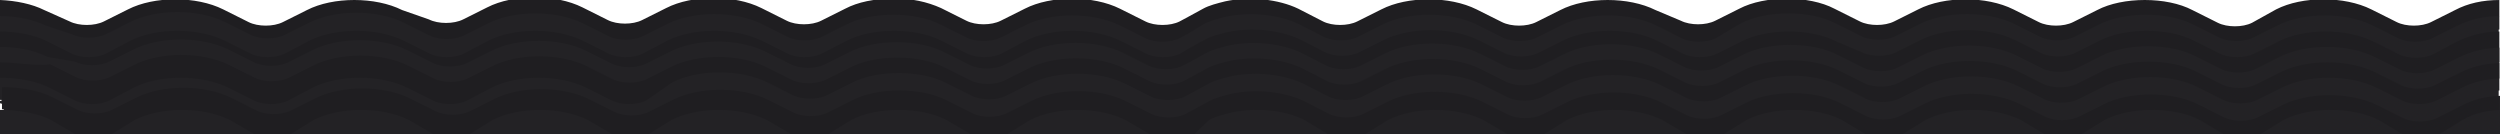 <?xml version="1.0" encoding="utf-8"?>
<!-- Generator: Adobe Illustrator 27.8.1, SVG Export Plug-In . SVG Version: 6.00 Build 0)  -->
<svg version="1.1" id="Capa_1" xmlns="http://www.w3.org/2000/svg" xmlns:xlink="http://www.w3.org/1999/xlink" x="0px" y="0px"
	 viewBox="0 0 373 20" style="enable-background:new 0 0 373 20;" xml:space="preserve">
<style type="text/css">
	.st0{fill:#1F1E21;}
	.st1{fill:#232225;}
</style>
<path class="st0" d="M373,0c-2.6,0-4.8,0.5-6.7,1.5l-3.6,1.8c-1.4,0.7-3.7,0.7-5.1,0l-3.8-1.9c-4-2-10.3-2-14.2,0L336,3.4
	c-1.4,0.7-3.7,0.7-5.1,0l-3.8-1.9c-1.9-1-4.5-1.5-7.1-1.5c-2.6,0-5.2,0.5-7.1,1.5l-3.6,1.8c-1.4,0.7-3.7,0.7-5.1,0l-3.8-1.9
	c-4-2-10.3-2-14.2,0l-3.6,1.8c-1.4,0.7-3.7,0.7-5.1,0l-3.8-1.9c-1.9-1-4.5-1.5-7.1-1.5c-2.6,0-5.2,0.5-7.1,1.5l-3.6,1.8
	c-1.4,0.7-3.7,0.7-5.1,0L247,1.5c-4-2-10.3-2-14.2,0l-3.6,1.8c-1.4,0.7-3.7,0.7-5.1,0l-3.8-1.9c-4-2-10.3-2-14.2,0l-3.6,1.8
	c-1.4,0.7-3.7,0.7-5.1,0l-3.7-1.9c-2.9-1.4-7.2-1.9-10.9-1.1c-1.2,0.3-2.4,0.6-3.3,1.1l-2.2,1.2l-1.3,0.7c-1.4,0.7-3.7,0.7-5.1,0
	l-3.8-1.9c-4-2-10.3-2-14.2,0l-3.6,1.8c-1.4,0.7-3.7,0.7-5.1,0l-3.8-1.9c-2-0.9-4.5-1.5-7.2-1.4c-2.7,0-5.2,0.5-7.1,1.5l-3.6,1.8
	c-1.4,0.7-3.7,0.7-5.1,0l-3.8-1.9c-4-2-10.3-2-14.2,0l-3.6,1.8c-1.4,0.7-3.7,0.7-5.1,0l-3.8-1.9c-4-2-10.3-2-14.2,0l-3.6,1.8
	c-1.4,0.7-3.7,0.7-5.1,0L60,1.5c-4-2-10.3-2-14.2,0l-3.6,1.8c-1.4,0.7-3.7,0.7-5.1,0l-3.8-1.9c-4-2-10.3-2-14.2,0l-3.6,1.8
	c-1.4,0.7-3.7,0.7-5.1,0L6.6,1.5C4.8,0.6,2.4,0.1,0,0v3.3c0.7,0.1-0.6,0.2,0,0.5l5.8,1.9c4,2,10.3,2,14.2,0l3.6-1.8
	c1.4-0.7,3.7-0.7,5.1,0l3.8,1.9c4,2,10.3,2,14.2,0l3.6-1.8c1.4-0.7,3.7-0.7,5.1,0l3.8,1.9c4,2,10.3,2,14.2,0L77,3.8
	c1.4-0.7,3.7-0.7,5.1,0l3.8,1.9c4,2,10.3,2,14.2,0l3.6-1.8c1.4-0.7,3.7-0.7,5.1,0l3.8,1.9c4,2,10.3,2,14.2,0l3.6-1.8
	c1.4-0.7,3.7-0.7,5.1,0l3.8,1.9c4,2,10.3,2,14.2,0l3.6-1.8c1.4-0.7,3.7-0.7,5.1,0l3.8,1.9c4,2,10.3,2,14.2,0l3.6-1.8
	c0.3-0.2,0.7-0.3,1.2-0.4c1.3-0.3,2.9-0.1,3.9,0.4l3.8,1.9c4,2,10.3,2,14.2,0l3.6-1.8c1.4-0.7,3.7-0.7,5.1,0l3.8,1.9
	c4,2,10.3,2,14.2,0l3.6-1.8c1.4-0.7,3.7-0.7,5.1,0l3.8,1.9c4,2,10.3,2,14.2,0l3.6-1.8c1.4-0.7,3.7-0.7,5.1,0l3.8,1.9
	c4,2,10.3,2,14.2,0l3.6-1.8c1.4-0.7,3.7-0.7,5.1,0l3.8,1.9c4,2,10.3,2,14.2,0l3.6-1.8c1.4-0.7,3.7-0.7,5.1,0l3.8,1.9
	c1.9,1,4.5,1.5,7.1,1.5c2.6,0,5.2-0.5,7.1-1.5l3.6-1.8c1.4-0.7,3.7-0.7,5.1,0l3.8,1.9c4,2,10.3,2,14.2,0l3.6-1.8
	c0.7-0.3,1.2-0.5,2.2-0.5V0L373,0z"/>
<path class="st1" d="M373,2.4c-2.6,0-4.7,0.6-6.5,1.5l-3.6,1.8c-1.4,0.7-3.7,0.7-5.1,0L354,3.8c-4-2-10.3-2-14.2,0l-3.6,1.8
	c-1.4,0.7-3.7,0.7-5.1,0l-3.8-1.9c-1.9-1-4.5-1.5-7.1-1.5c-2.6,0-5.2,0.5-7.1,1.5l-3.6,1.8c-1.4,0.7-3.7,0.7-5.1,0l-3.8-1.9
	c-4-2-10.3-2-14.2,0l-3.6,1.8c-1.4,0.7-3.7,0.7-5.1,0l-3.8-1.9c-1.9-1-4.5-1.5-7.1-1.5c-2.6,0-5.2,0.5-7.1,1.5L256,5.7
	c-1.4,0.7-3.7,0.7-5.1,0l-3.8-1.9c-4-2-10.3-2-14.2,0l-3.6,1.8c-1.4,0.7-3.7,0.7-5.1,0l-3.8-1.9c-4-2-10.3-2-14.2,0l-3.6,1.8
	c-1.4,0.7-3.7,0.7-5.1,0l-3.7-1.9c-2.9-1.4-7.2-1.9-10.9-1.1c-1.2,0.3-2.4,0.6-3.3,1.1L177.3,5l-1.3,0.7c-1.4,0.7-3.7,0.7-5.1,0
	l-3.8-1.9c-4-2-10.3-2-14.2,0l-3.6,1.8c-1.4,0.7-3.7,0.7-5.1,0l-3.8-1.9c-1.9-1-4.5-1.5-7.1-1.5c-2.7,0-5.2,0.5-7.1,1.5l-3.6,1.8
	c-1.4,0.7-3.7,0.7-5.1,0l-3.8-1.9c-4-2-10.3-2-14.2,0l-3.6,1.8c-1.4,0.7-3.7,0.7-5.1,0l-3.8-1.9c-4-2-10.3-2-14.2,0l-3.6,1.8
	c-1.4,0.7-3.7,0.7-5.1,0l-3.8-1.9c-4-2-10.3-2-14.2,0l-3.6,1.8c-1.4,0.7-3.7,0.7-5.1,0l-3.8-1.9c-4-2-10.3-2-14.2,0l-3.6,1.8
	c-1.4,0.7-3.7,0.7-5.1,0L6.8,3.8C4.9,2.9,2.5,2.4,0,2.4v3.3c0.8,0-0.6,0.2,0,0.5l5.9,1.9c4,2,10.3,2,14.2,0l3.6-1.8
	c1.4-0.7,3.7-0.7,5.1,0l3.8,1.9c4,2,10.3,2,14.2,0l3.6-1.8c1.4-0.7,3.7-0.7,5.1,0l3.8,1.9c4,2,10.3,2,14.2,0l3.6-1.8
	c1.4-0.7,3.7-0.7,5.1,0l3.8,1.9c4,2,10.3,2,14.2,0l3.6-1.8c1.4-0.7,3.7-0.7,5.1,0l3.8,1.9c4,2,10.3,2,14.2,0l3.6-1.8
	c1.4-0.7,3.7-0.7,5.1,0l3.8,1.9c4,2,10.3,2,14.2,0l3.6-1.8c1.4-0.7,3.7-0.7,5.1,0l3.8,1.9c4,2,10.3,2,14.2,0l3.6-1.8
	c0.3-0.2,0.7-0.3,1.2-0.4c1.3-0.3,2.9-0.1,3.9,0.4l3.8,1.9c4,2,10.3,2,14.2,0l3.6-1.8c1.4-0.7,3.7-0.7,5.1,0l3.8,1.9
	c4,2,10.3,2,14.2,0l3.6-1.8c1.4-0.7,3.7-0.7,5.1,0l3.8,1.9c4,2,10.3,2,14.2,0l3.6-1.8c1.4-0.7,3.7-0.7,5.1,0l3.8,1.9
	c4,2,10.3,2,14.2,0l3.6-1.8c1.4-0.7,3.7-0.7,5.1,0l3.8,1.9c4,2,10.3,2,14.2,0l3.6-1.8c1.4-0.7,3.7-0.7,5.1,0l3.8,1.9
	c1.9,1,4.5,1.5,7.1,1.5c2.6,0,5.2-0.5,7.1-1.5l3.6-1.8c1.4-0.7,3.7-0.7,5.1,0l3.8,1.9c4,2,10.3,2,14.2,0l3.6-1.8
	c0.6-0.3,1.1-0.5,2-0.5V2.4L373,2.4z"/>
<path class="st0" d="M373,4.7c-2.5,0-4.5,0.6-6.4,1.5L363,8.1c-1.4,0.7-3.7,0.7-5.1,0l-3.8-1.9c-4-2-10.3-2-14.2,0l-3.6,1.8
	c-1.4,0.7-3.7,0.7-5.1,0l-3.8-1.9c-1.9-1-4.5-1.5-7.1-1.5c-2.6,0-5.2,0.5-7.1,1.5l-3.6,1.8c-1.4,0.7-3.7,0.7-5.1,0l-3.8-1.9
	c-4-2-10.3-2-14.2,0l-3.6,1.8c-1.4,0.7-3.7,0.7-5.1,0L274,6.2c-1.9-1-4.5-1.5-7.1-1.5c-2.6,0-5.2,0.5-7.1,1.5l-3.6,1.8
	c-1.4,0.7-3.7,0.7-5.1,0l-3.8-1.9c-4-2-10.3-2-14.2,0l-3.6,1.8c-1.4,0.7-3.7,0.7-5.1,0l-3.8-1.9c-4-2-10.3-2-14.2,0l-3.6,1.8
	c-1.4,0.7-3.7,0.7-5.1,0l-3.7-1.9c-2.9-1.4-7.2-1.9-10.9-1.1c-1.2,0.3-2.4,0.6-3.3,1.1l-2.2,1.2L176.1,8c-1.4,0.7-3.7,0.7-5.1,0
	l-3.8-1.9c-4-2-10.3-2-14.2,0L149.4,8c-1.4,0.7-3.7,0.7-5.1,0l-3.8-1.9c-1.9-1-4.5-1.5-7.1-1.5c-2.7,0-5.2,0.5-7.1,1.5L122.6,8
	c-1.4,0.7-3.7,0.7-5.1,0l-3.8-1.9c-4-2-10.3-2-14.2,0L95.9,8c-1.4,0.7-3.7,0.7-5.1,0L87,6.1c-4-2-10.3-2-14.2,0L69.2,8
	c-1.4,0.7-3.7,0.7-5.1,0l-3.8-1.9c-4-2-10.3-2-14.2,0L42.5,8c-1.4,0.7-3.7,0.7-5.1,0l-3.8-1.9c-4-2-10.3-2-14.2,0L15.8,8
	c-1.4,0.7-3.7,0.7-5.1,0L6.9,6.1C5.1,5.2,2.5,4.7,0,4.7V8c0.8,0-0.6,0.2,0,0.5l6.1,1.9c4,2,10.3,2,14.2,0L24,8.5
	c1.4-0.7,3.7-0.7,5.1,0l3.8,1.9c4,2,10.3,2,14.2,0l3.6-1.8c1.4-0.7,3.7-0.7,5.1,0l3.8,1.9c4,2,10.3,2,14.2,0l3.6-1.8
	c1.4-0.7,3.7-0.7,5.1,0l3.8,1.9c4,2,10.3,2,14.2,0l3.6-1.8c1.4-0.7,3.7-0.7,5.1,0l3.8,1.9c4,2,10.3,2,14.2,0l3.6-1.8
	c1.4-0.7,3.7-0.7,5.1,0l3.8,1.9c4,2,10.3,2,14.2,0l3.6-1.8c1.4-0.7,3.7-0.7,5.1,0l3.8,1.9c4,2,10.3,2,14.2,0l3.6-1.8
	c0.3-0.2,0.7-0.3,1.2-0.4c1.3-0.3,2.9-0.1,3.9,0.4l3.8,1.9c4,2,10.3,2,14.2,0l3.6-1.8c1.4-0.7,3.7-0.7,5.1,0l3.8,1.9
	c4,2,10.3,2,14.2,0l3.6-1.8c1.4-0.7,3.7-0.7,5.1,0l3.8,1.9c4,2,10.3,2,14.2,0l3.6-1.8c1.4-0.7,3.7-0.7,5.1,0l3.8,1.9
	c4,2,10.3,2,14.2,0l3.6-1.8c1.4-0.7,3.7-0.7,5.1,0l3.8,1.9c4,2,10.3,2,14.2,0l3.6-1.8c1.4-0.7,3.7-0.7,5.1,0l3.8,1.9
	c1.9,1,4.5,1.5,7.1,1.5c2.6,0,5.2-0.5,7.1-1.5l3.6-1.8c1.4-0.7,3.7-0.7,5.1,0l3.8,1.9c4,2,10.3,2,14.2,0l3.6-1.8
	c0.6-0.3,1-0.5,1.8-0.5V4.7L373,4.7z"/>
<path class="st1" d="M373,7.1c-2.5,0.1-4.4,0.6-6.2,1.5l-3.6,1.8c-1.4,0.7-3.7,0.7-5.1,0l-3.8-1.9c-4-2-10.3-2-14.2,0l-3.6,1.8
	c-1.4,0.7-3.7,0.7-5.1,0l-3.8-1.9c-1.9-1-4.5-1.5-7.1-1.5c-2.6,0-5.2,0.5-7.1,1.5l-3.6,1.8c-1.4,0.7-3.7,0.7-5.1,0l-3.8-1.9
	c-4-2-10.3-2-14.2,0l-3.6,1.8c-1.4,0.7-3.7,0.7-5.1,0l-3.8-1.9c-1.9-1-4.5-1.5-7.1-1.5c-2.6,0-5.2,0.5-7.1,1.5l-3.6,1.8
	c-1.4,0.7-3.7,0.7-5.1,0l-3.8-1.9c-4-2-10.3-2-14.2,0l-3.6,1.8c-1.4,0.7-3.7,0.7-5.1,0l-3.8-1.9c-4-2-10.3-2-14.2,0l-3.6,1.8
	c-1.4,0.7-3.7,0.7-5.1,0l-3.7-1.9c-2.9-1.4-7.2-1.9-10.9-1.1c-1.2,0.3-2.4,0.6-3.3,1.1l-2.2,1.2l-1.3,0.7c-1.4,0.7-3.7,0.7-5.1,0
	l-3.8-1.9c-4-2-10.3-2-14.2,0l-3.6,1.8c-1.4,0.7-3.7,0.7-5.1,0l-3.8-1.9c-1.9-1-4.5-1.5-7.1-1.5c-2.7,0-5.2,0.5-7.1,1.5l-3.6,1.8
	c-1.4,0.7-3.7,0.7-5.1,0l-3.8-1.9c-4-2-10.3-2-14.2,0l-3.6,1.8c-1.4,0.7-3.7,0.7-5.1,0l-3.8-1.9c-4-2-10.3-2-14.2,0l-3.6,1.8
	c-1.4,0.7-3.7,0.7-5.1,0l-3.8-1.9c-4-2-10.3-2-14.2,0l-3.6,1.8c-1.4,0.7-3.7,0.7-5.1,0l-3.8-1.9c-4-2-10.3-2-14.2,0l-3.6,1.8
	c-1.4,0.7-3.7,0.7-5.1,0L7.1,8.5C5.2,7.5,2.6,7,0,7v3.3c0.9,0-0.6,0.2,0,0.5l6.3,1.9c4,2,10.3,2,14.2,0l3.6-1.8
	c1.4-0.7,3.7-0.7,5.1,0l3.8,1.9c4,2,10.3,2,14.2,0l3.6-1.8c1.4-0.7,3.7-0.7,5.1,0l3.8,1.9c4,2,10.3,2,14.2,0l3.6-1.8
	c1.4-0.7,3.7-0.7,5.1,0l3.8,1.9c4,2,10.3,2,14.2,0l3.6-1.8c1.4-0.7,3.7-0.7,5.1,0l3.8,1.9c4,2,10.3,2,14.2,0l3.6-1.8
	c1.4-0.7,3.7-0.7,5.1,0l3.8,1.9c4,2,10.3,2,14.2,0l3.6-1.8c1.4-0.7,3.7-0.7,5.1,0l3.8,1.9c4,2,10.3,2,14.2,0l3.6-1.8
	c0.3-0.2,0.7-0.3,1.2-0.4c1.3-0.3,2.9-0.1,3.9,0.4l3.8,1.9c4,2,10.3,2,14.2,0l3.6-1.8c1.4-0.7,3.7-0.7,5.1,0l3.8,1.9
	c4,2,10.3,2,14.2,0l3.6-1.8c1.4-0.7,3.7-0.7,5.1,0l3.8,1.9c4,2,10.3,2,14.2,0l3.6-1.8c1.4-0.7,3.7-0.7,5.1,0l3.8,1.9
	c4,2,10.3,2,14.2,0l3.6-1.8c1.4-0.7,3.7-0.7,5.1,0l3.8,1.9c4,2,10.3,2,14.2,0l3.6-1.8c1.4-0.7,3.7-0.7,5.1,0l3.8,1.9
	c1.9,1,4.5,1.5,7.1,1.5c2.6,0,5.2-0.5,7.1-1.5l3.6-1.8c1.4-0.7,3.7-0.7,5.1,0l3.8,1.9c4,2,10.3,2,14.2,0l3.6-1.8
	c0.6-0.3,0.9-0.5,1.7-0.5V7.1L373,7.1z"/>
<path class="st0" d="M373,9.4c-2.5,0.1-4.3,0.6-6.1,1.5l-3.6,1.8c-1.4,0.7-3.7,0.7-5.1,0l-3.8-1.9c-4-2-10.3-2-14.2,0l-3.6,1.8
	c-1.4,0.7-3.7,0.7-5.1,0l-3.8-1.9c-1.9-1-4.5-1.5-7.1-1.5c-2.6,0-5.2,0.5-7.1,1.5l-3.6,1.8c-1.4,0.7-3.7,0.7-5.1,0l-3.8-1.9
	c-4-2-10.3-2-14.2,0l-3.6,1.8c-1.4,0.7-3.7,0.7-5.1,0l-3.8-1.9c-1.9-1-4.5-1.5-7.1-1.5c-2.6,0-5.2,0.5-7.1,1.5l-3.6,1.8
	c-1.4,0.7-3.7,0.7-5.1,0l-3.8-1.9c-4-2-10.3-2-14.2,0l-3.6,1.8c-1.4,0.7-3.7,0.7-5.1,0l-3.8-1.9c-4-2-10.3-2-14.2,0l-3.6,1.8
	c-1.4,0.7-3.7,0.7-5.1,0l-3.7-1.9c-2.9-1.4-7.2-1.9-10.9-1.1c-1.2,0.3-2.4,0.6-3.3,1.1l-2.2,1.2l-1.3,0.7c-1.4,0.7-3.7,0.7-5.1,0
	l-3.8-1.9c-4-2-10.3-2-14.2,0l-3.6,1.8c-1.4,0.7-3.7,0.7-5.1,0l-3.8-1.9c-1.9-1-4.5-1.5-7.1-1.5c-2.7,0-5.2,0.5-7.1,1.5l-3.6,1.8
	c-1.4,0.7-3.7,0.7-5.1,0l-3.8-1.9c-4-2-10.3-2-14.2,0l-3.6,1.8c-1.4,0.7-3.7,0.7-5.1,0l-3.8-1.9c-4-2-10.3-2-14.2,0l-3.6,1.8
	c-1.4,0.7-3.7,0.7-5.1,0l-3.8-1.9c-4-2-10.3-2-14.2,0l-3.6,1.8c-1.4,0.7-3.7,0.7-5.1,0l-3.8-1.9c-4-2-10.3-2-14.2,0l-3.6,1.8
	c-1.4,0.7-3.7,0.7-5.1,0l-3.8-1.9C5.3,9.9,2.6,9.3,0,9.3v3.3c0.9,0-0.7,0.2,0,0.5L6.5,15c4,2,10.3,2,14.2,0l3.6-1.8
	c1.4-0.7,3.7-0.7,5.1,0l3.8,1.9c4,2,10.3,2,14.2,0l3.6-1.8c1.4-0.7,3.7-0.7,5.1,0l3.8,1.9c4,2,10.3,2,14.2,0l3.6-1.8
	c1.4-0.7,3.7-0.7,5.1,0l3.8,1.9c4,2,10.3,2,14.2,0l3.6-1.8c1.4-0.7,3.7-0.7,5.1,0l3.8,1.9c4,2,10.3,2,14.2,0l3.6-1.8
	c1.4-0.7,3.7-0.7,5.1,0L140,15c4,2,10.3,2,14.2,0l3.6-1.8c1.4-0.7,3.7-0.7,5.1,0l3.8,1.9c4,2,10.3,2,14.2,0l3.6-1.8
	c0.3-0.2,0.7-0.3,1.2-0.4c1.3-0.3,2.9-0.1,3.9,0.4l3.8,1.9c4,2,10.3,2,14.2,0l3.6-1.8c1.4-0.7,3.7-0.7,5.1,0l3.8,1.9
	c4,2,10.3,2,14.2,0l3.6-1.8c1.4-0.7,3.7-0.7,5.1,0l3.8,1.9c4,2,10.3,2,14.2,0l3.6-1.8c1.4-0.7,3.7-0.7,5.1,0l3.8,1.9
	c4,2,10.3,2,14.2,0l3.6-1.8c1.4-0.7,3.7-0.7,5.1,0l3.8,1.9c4,2,10.3,2,14.2,0l3.6-1.8c1.4-0.7,3.7-0.7,5.1,0l3.8,1.9
	c1.9,1,4.5,1.5,7.1,1.5c2.6,0,5.2-0.5,7.1-1.5l3.6-1.8c1.4-0.7,3.7-0.7,5.1,0l3.8,1.9c4,2,10.3,2,14.2,0l3.6-1.8
	c0.5-0.3,0.7-0.5,1.5-0.5V9.4L373,9.4z"/>
<path class="st1" d="M373,11.7c-2.4,0.1-4.2,0.6-5.9,1.5l-3.6,1.8c-1.4,0.7-3.7,0.7-5.1,0l-3.8-1.9c-4-2-10.3-2-14.2,0l-3.6,1.8
	c-1.4,0.7-3.7,0.7-5.1,0l-3.8-1.9c-1.9-1-4.5-1.5-7.1-1.5c-2.6,0-5.2,0.5-7.1,1.5l-3.6,1.8c-1.4,0.7-3.7,0.7-5.1,0l-3.8-1.9
	c-4-2-10.3-2-14.2,0l-3.6,1.8c-1.4,0.7-3.7,0.7-5.1,0l-3.8-1.9c-1.9-1-4.5-1.5-7.1-1.5c-2.6,0-5.2,0.5-7.1,1.5l-3.6,1.8
	c-1.4,0.7-3.7,0.7-5.1,0l-3.8-1.9c-4-2-10.3-2-14.2,0l-3.6,1.8c-1.4,0.7-3.7,0.7-5.1,0l-3.8-1.9c-4-2-10.3-2-14.2,0l-3.6,1.8
	c-1.4,0.7-3.7,0.7-5.1,0l-3.7-1.9c-2.9-1.4-7.2-1.9-10.9-1.1c-1.2,0.3-2.4,0.6-3.3,1.1l-2.2,1.2l-1.3,0.7c-1.4,0.7-3.7,0.7-5.1,0
	l-3.8-1.9c-4-2-10.3-2-14.2,0l-3.6,1.8c-1.4,0.7-3.7,0.7-5.1,0l-3.8-1.9c-1.9-1-4.5-1.5-7.1-1.5c-2.7,0-5.2,0.5-7.1,1.5l-3.6,1.8
	c-1.4,0.7-3.7,0.7-5.1,0l-3.8-1.9c-4-2-10.3-2-14.2,0L96.4,15c-1.4,0.7-3.7,0.7-5.1,0l-3.8-1.9c-4-2-10.3-2-14.2,0L69.7,15
	c-1.4,0.7-3.7,0.7-5.1,0l-3.8-1.9c-4-2-10.3-2-14.2,0L43,15c-1.4,0.7-3.7,0.7-5.1,0l-3.8-1.9c-4-2-10.3-2-14.2,0L16.3,15
	c-1.4,0.7-3.7,0.7-5.1,0l-3.8-1.9c-1.9-1-4.7-1.5-7.4-1.5v3.3l0,0c1,0-0.7,0.2,0,0.5l6.6,1.9c4,2,10.3,2,14.2,0l3.6-1.8
	c1.4-0.7,3.7-0.7,5.1,0l3.8,1.9c4,2,10.3,2,14.2,0l3.6-1.8c1.4-0.7,3.7-0.7,5.1,0l3.8,1.9c4,2,10.3,2,14.2,0l3.6-1.8
	c1.4-0.7,3.7-0.7,5.1,0l3.8,1.9c4,2,10.3,2,14.2,0l3.6-1.8c1.4-0.7,3.7-0.7,5.1,0l3.8,1.9c4,2,10.3,2,14.2,0l3.6-1.8
	c1.4-0.7,3.7-0.7,5.1,0l3.8,1.9c4,2,10.3,2,14.2,0l3.6-1.8c1.4-0.7,3.7-0.7,5.1,0l3.8,1.9c4,2,10.3,2,14.2,0l3.6-1.8
	c0.3-0.2,0.7-0.3,1.2-0.4c1.3-0.3,2.9-0.1,3.9,0.4l3.8,1.9c4,2,10.3,2,14.2,0l3.6-1.8c1.4-0.7,3.7-0.7,5.1,0l3.8,1.9
	c4,2,10.3,2,14.2,0l3.6-1.8c1.4-0.7,3.7-0.7,5.1,0l3.8,1.9c4,2,10.3,2,14.2,0l3.6-1.8c1.4-0.7,3.7-0.7,5.1,0l3.8,1.9
	c4,2,10.3,2,14.2,0l3.6-1.8c1.4-0.7,3.7-0.7,5.1,0l3.8,1.9c4,2,10.3,2,14.2,0l3.6-1.8c1.4-0.7,3.7-0.7,5.1,0l3.8,1.9
	c1.9,1,4.5,2.6,7.1,2.6c2.6,0,5.2-1.7,7.1-2.7l3.6-1.8c1.4-0.7,3.7-0.7,5.1,0l3.8,1.9c4,2,10.3,2,14.2,0l3.6-1.8
	c0.5-0.3,0.6-0.4,1.3-0.5V11.7L373,11.7z"/>
<path class="st0" d="M6.5,20H21l3.5-2.1c1.4-0.7,3.7-0.7,5.1,0l3.6,2.1h14.5l3.5-2.1c1.4-0.7,3.7-0.7,5.1,0l3.6,2.1h14.5l3.5-2.1
	c1.4-0.7,3.7-0.7,5.1,0l3.6,2.1h14.5l3.5-2.1c1.4-0.7,3.7-0.7,5.1,0l3.6,2.1h14.5l3.5-2.1c1.4-0.7,3.7-0.7,5.1,0l3.6,2.1h14.5
	l3.5-2.1c1.4-0.7,3.7-0.7,5.1,0l3.6,2.1h14.5l3.5-2.1c0.3-0.2,0.7-0.3,1.2-0.4c1.3-0.3,2.9-0.1,3.9,0.4l3.6,2.1H208l3.5-2.1
	c1.4-0.7,3.7-0.7,5.1,0l3.6,2.1h14.5l3.5-2c1.4-0.7,3.7-0.7,5.1,0l3.6,2.1h14.5l3.5-2c1.4-0.7,3.7-0.7,5.1,0l3.6,2h14.5l3.5-2
	c1.4-0.7,3.7-0.7,5.1,0l3.6,2h14.5l3.5-2c1.4-0.7,3.7-0.7,5.1,0l3.6,2h14.5l3.5-2c1.4-0.7,3.7-0.7,5.1,0l3.6,2h14.5l3.5-2
	c0.5-0.2,0.6-0.4,1.3-0.5v-3.3c-2.4,0.1-4.1,0.6-5.8,1.5l-3.6,1.8c-1.4,0.7-3.7,0.7-5.1,0l-3.8-1.9c-4-2-10.3-2-14.2,0l-3.6,1.8
	c-1.4,0.7-3.7,0.7-5.1,0l-3.8-1.9c-1.9-1-4.5-1.5-7.1-1.5c-2.6,0-5.2,0.5-7.1,1.5l-3.6,1.8c-1.4,0.7-3.7,0.7-5.1,0l-3.8-1.9
	c-4-2-10.3-2-14.2,0l-3.6,1.8c-1.4,0.7-3.7,0.7-5.1,0l-3.8-1.9c-1.9-1-4.5-1.5-7.1-1.5c-2.6,0-5.2,0.5-7.1,1.5l-3.6,1.8
	c-1.4,0.7-3.7,0.7-5.1,0l-3.8-1.9c-4-2-10.3-2-14.2,0l-3.6,1.8c-1.4,0.7-3.7,0.7-5.1,0l-3.8-1.9c-4-2-10.3-2-14.2,0l-3.6,1.8
	c-1.4,0.7-3.7,0.7-5.1,0l-3.7-1.9c-2.9-1.4-7.2-1.9-10.9-1.1c-1.2,0.3-2.4,0.6-3.3,1.1l-2.2,1.2l-1.3,0.7c-1.4,0.7-3.7,0.7-5.1,0
	l-3.8-1.9c-4-2-10.3-2-14.2,0l-3.6,1.8c-1.4,0.7-3.7,0.7-5.1,0l-3.8-1.9c-1.9-1-4.5-1.5-7.1-1.5c-2.7,0-5.2,0.5-7.1,1.5l-3.6,1.8
	c-1.4,0.7-3.7,0.7-5.1,0l-3.8-1.9c-4-2-10.3-2-14.2,0l-3.6,1.8c-1.4,0.7-3.7,0.7-5.1,0l-3.8-1.9c-4-2-10.3-2-14.2,0l-3.6,1.8
	c-1.4,0.7-3.7,0.7-5.1,0l-3.8-1.9c-4-2-10.3-2-14.2,0l-3.6,1.8c-1.4,0.7-3.7,0.7-5.1,0l-3.8-1.9c-4-2-10.3-2-14.2,0l-3.6,1.8
	c-1.4,0.7-3.7,0.7-5.1,0l-3.8-1.9c-1.9-1-4.8-1.5-7.5-1.5c0,0,0,0,0,0v3.3c0,0,0,0,0,0l0,0c1,0-0.7,0.2,0,0.5L6.5,20L6.5,20z"/>
<g>
	<path class="st1" d="M251.6,20l-3.6-2.1c-4-2-10.3-2-14.2,0l-3.4,2.1C230.4,20,251.6,20,251.6,20z"/>
	<path class="st1" d="M373,20v-3.6c-2.3,0.1-4,0.6-5.6,1.5L364,20H373L373,20z"/>
	<path class="st1" d="M278.3,20l-3.5-2.1c-1.9-1-4.5-1.5-7.1-1.5c-2.6,0-5.2,0.5-7.1,1.5l-3.4,2.1C257.1,20,278.3,20,278.3,20z"/>
	<path class="st1" d="M224.9,20l-3.6-2.1c-4-2-10.3-2-14.2,0l-3.4,2.1H224.9L224.9,20z"/>
	<path class="st1" d="M305,20l-3.5-2.1c-4-2-10.3-2-14.2,0l-3.4,2.1C283.8,20,305,20,305,20z"/>
	<path class="st1" d="M358.4,20l-3.5-2.1c-4-2-10.3-2-14.2,0l-3.4,2.1C337.2,20,358.4,20,358.4,20z"/>
	<path class="st1" d="M331.7,20l-3.5-2.1c-1.9-1-4.5-1.5-7.1-1.5c-2.6,0-5.2,0.5-7.1,1.5l-3.4,2.1C310.5,20,331.7,20,331.7,20z"/>
	<path class="st1" d="M171.5,20l-3.6-2.1c-4-2-10.3-2-14.2,0l-3.4,2.1C150.2,20,171.5,20,171.5,20z"/>
	<path class="st1" d="M64.6,20L61,17.9c-4-2-10.3-2-14.2,0L43.4,20C43.4,20,64.6,20,64.6,20z"/>
	<path class="st1" d="M198.1,20l-3.5-2.1c-2.9-1.5-7.2-1.9-10.9-1.1c-1.2,0.3-2.4,0.6-3.3,1.1l-2.2,2.1H177H198.1L198.1,20z"/>
	<path class="st1" d="M0,20L0,20h11.2l-3.6-2.1c-1.9-1-4.9-1.5-7.6-1.5c-0.1,0,0.1,0,0,0V20C0.1,20-0.1,20,0,20L0,20L0,20z"/>
	<path class="st1" d="M37.9,20l-3.6-2.1c-4-2-10.3-2-14.2,0L16.7,20C16.7,20,37.9,20,37.9,20z"/>
	<path class="st1" d="M134.1,20C134.1,20,134.1,20,134.1,20h10.7l-3.6-2.1c-1.9-1-4.5-1.5-7.1-1.5c-2.7,0-5.2,0.5-7.1,1.5l-3.4,2.1
		H134.1L134.1,20z"/>
	<path class="st1" d="M107.4,20C107.4,20,107.4,20,107.4,20H118l-3.6-2.1c-4-2-10.3-2-14.2,0L96.8,20H107.4L107.4,20z"/>
	<path class="st1" d="M80.6,20C80.6,20,80.7,20,80.6,20h10.7l-3.6-2.1c-4-2-10.3-2-14.2,0L70.1,20H80.6L80.6,20z"/>
</g>
</svg>
